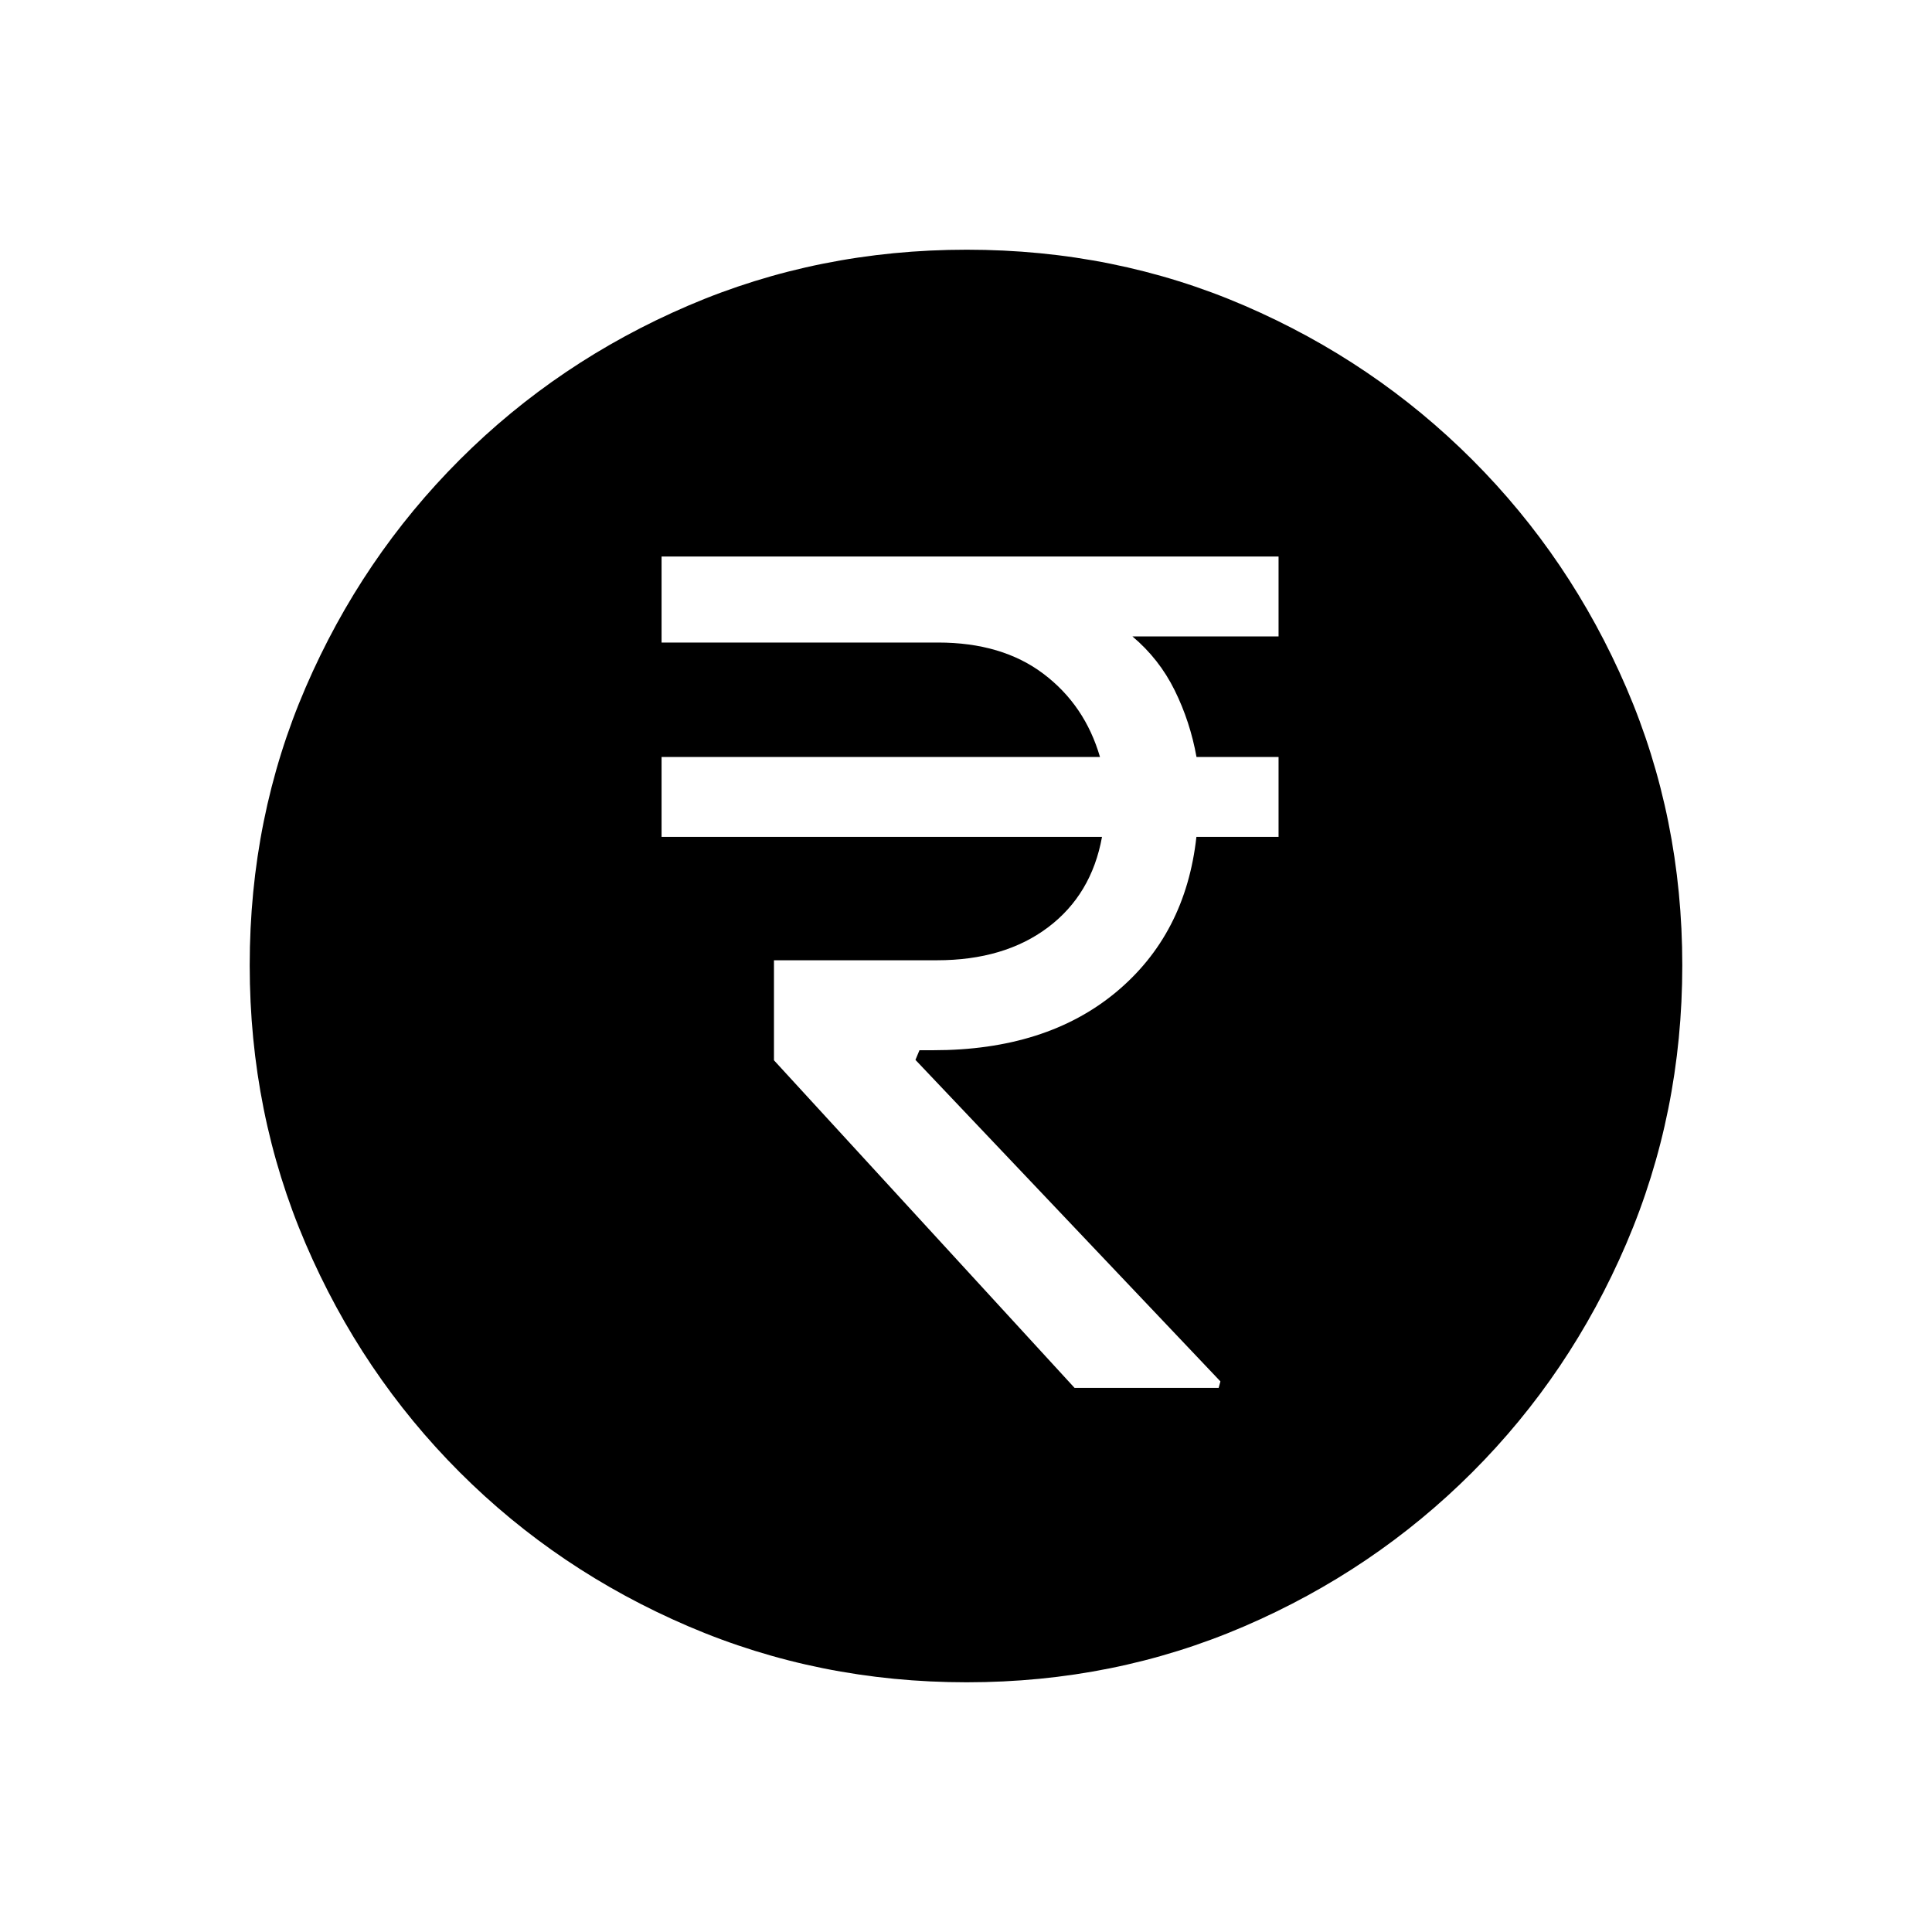 <svg xmlns="http://www.w3.org/2000/svg" height="20" viewBox="0 -960 960 960" width="20"><path d="M533.96-270.35h71.58l.88-3.24-151.54-159.76 2-4.8h6.89q56 0 90.67-28.75t40.05-77.25h40.82v-39.7h-40.77q-3.16-17.57-10.85-33.15-7.69-15.58-21-26.77h72.62v-39.69H328.73v42.73h137.38q31.81 0 52.39 15.56 20.58 15.55 28.08 41.32H328.73v39.7h218.85q-5.18 28.65-26.87 44.98-21.7 16.32-55.2 16.32h-80.93v49.7l149.38 162.8Zm-53.59 146.27q-73.43 0-138.34-27.82-64.92-27.83-113.66-76.6-48.73-48.77-76.51-113.51-27.78-64.74-27.78-138.36 0-73.69 27.82-138.1 27.83-64.42 76.6-113.16 48.77-48.73 113.51-76.51 64.74-27.78 138.36-27.78 73.69 0 138.1 27.82 64.42 27.83 113.16 76.6 48.73 48.77 76.51 113.28 27.78 64.51 27.78 137.85 0 73.43-27.82 138.34-27.83 64.92-76.6 113.66-48.77 48.73-113.28 76.51-64.51 27.78-137.85 27.78Z"/></svg>